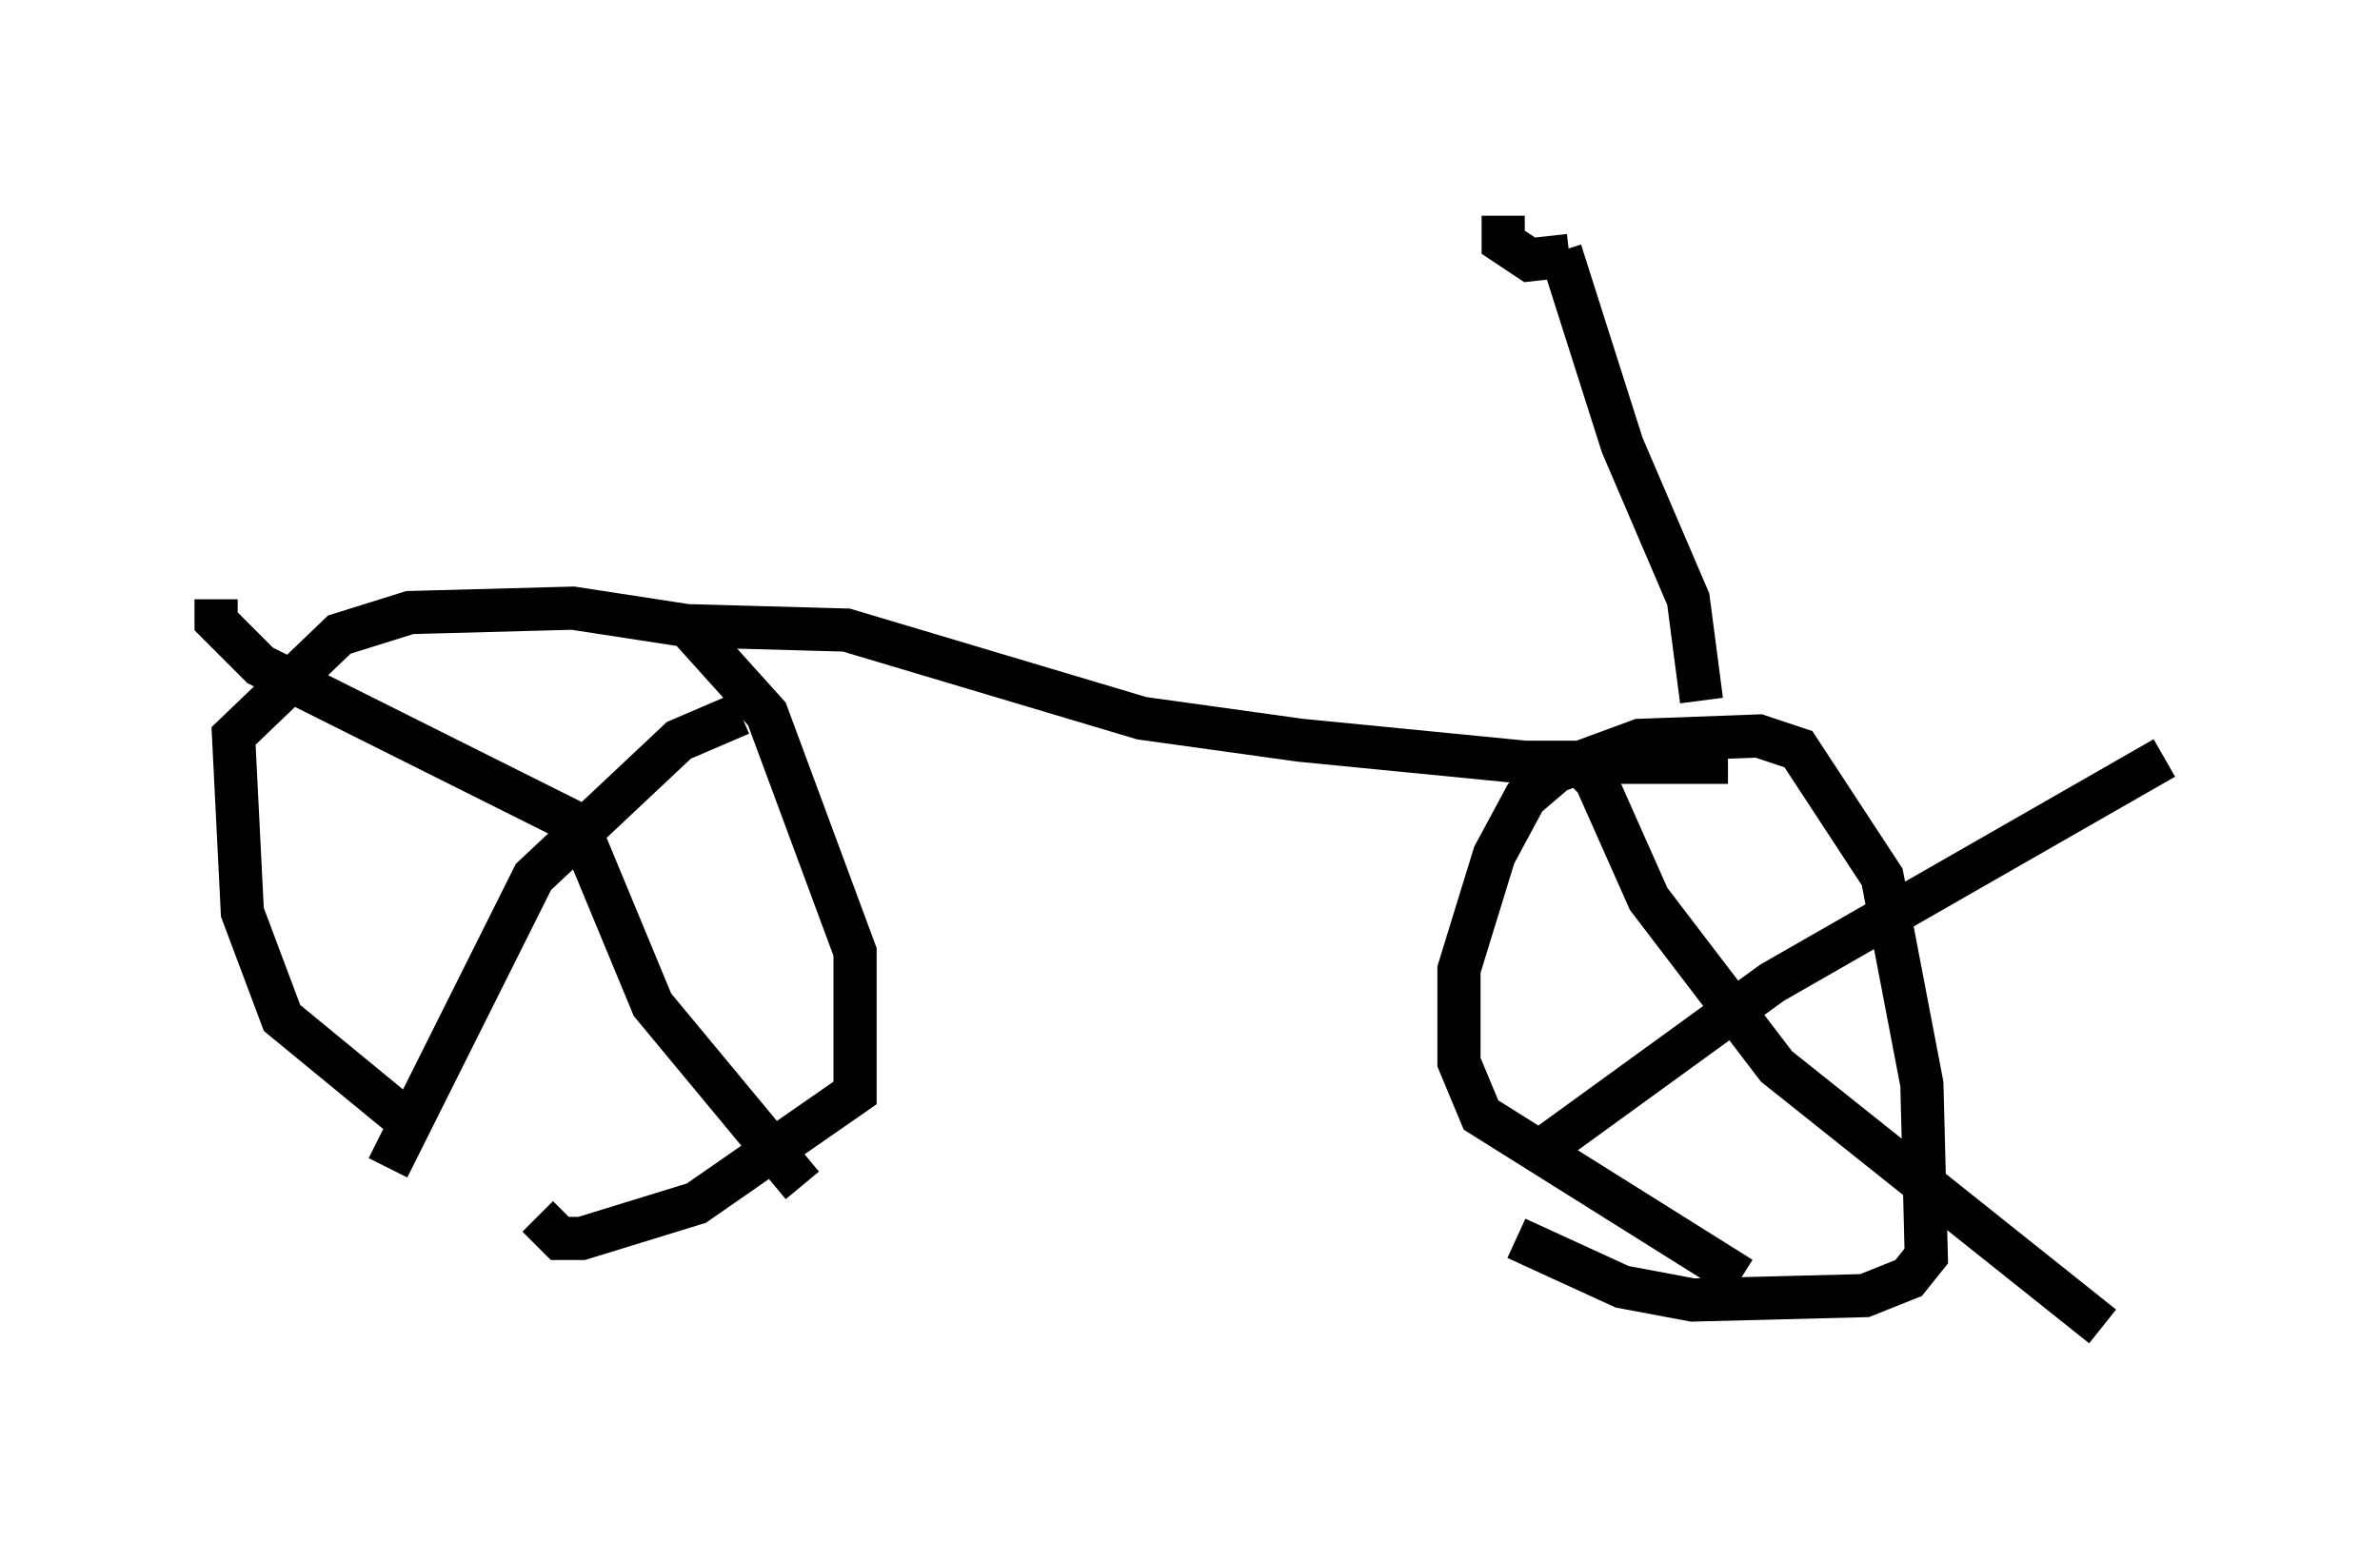 <?xml version="1.0" encoding="utf-8" ?>
<svg baseProfile="full" height="35.725" version="1.1" width="55.121" xmlns="http://www.w3.org/2000/svg" xmlns:ev="http://www.w3.org/2001/xml-events" xmlns:xlink="http://www.w3.org/1999/xlink"><defs /><rect fill="white" height="35.725" width="55.121" x="0" y="0" /><path d="M14.596, 27.561 m-5.206, -1.633 l-2.858, -2.348 -0.919, -2.45 l-0.204, -4.083 2.45, -2.348 l1.633, -0.51 3.777, -0.102 l2.654, 0.408 1.838, 2.042 l2.042, 5.513 0.0, 3.267 l-3.675, 2.552 -2.654, 0.817 l-0.51, 0.0 -0.51, -0.51 m27.869, 1.429 l-6.023, -3.777 -0.51, -1.225 l0.0, -2.144 0.817, -2.654 l0.715, -1.327 0.715, -0.613 l1.94, -0.715 2.756, -0.102 l0.919, 0.306 1.94, 2.96 l0.919, 4.798 0.102, 3.981 l-0.408, 0.51 -1.021, 0.408 l-3.981, 0.102 -1.633, -0.306 l-2.45, -1.123 m0.715, -2.144 l5.206, -3.777 9.086, -5.206 m-13.679, 0.0 l0.51, 0.51 1.225, 2.756 l2.96, 3.879 7.554, 6.023 m-31.544, -14.19 l-1.429, 0.613 -3.369, 3.165 l-3.369, 6.738 m-3.981, -13.169 l0.0, 0.51 1.021, 1.021 l7.35, 3.675 1.735, 4.185 l3.471, 4.185 m-2.654, -12.965 l3.675, 0.102 6.84, 2.042 l3.675, 0.51 5.206, 0.51 l4.696, 0.0 m-0.613, -1.429 l-0.306, -2.348 -1.531, -3.573 l-1.429, -4.492 m-1.327, -0.817 l0.0, 0.613 0.613, 0.408 l0.919, -0.102 " fill="none" stroke="black" stroke-width="1" /></svg>